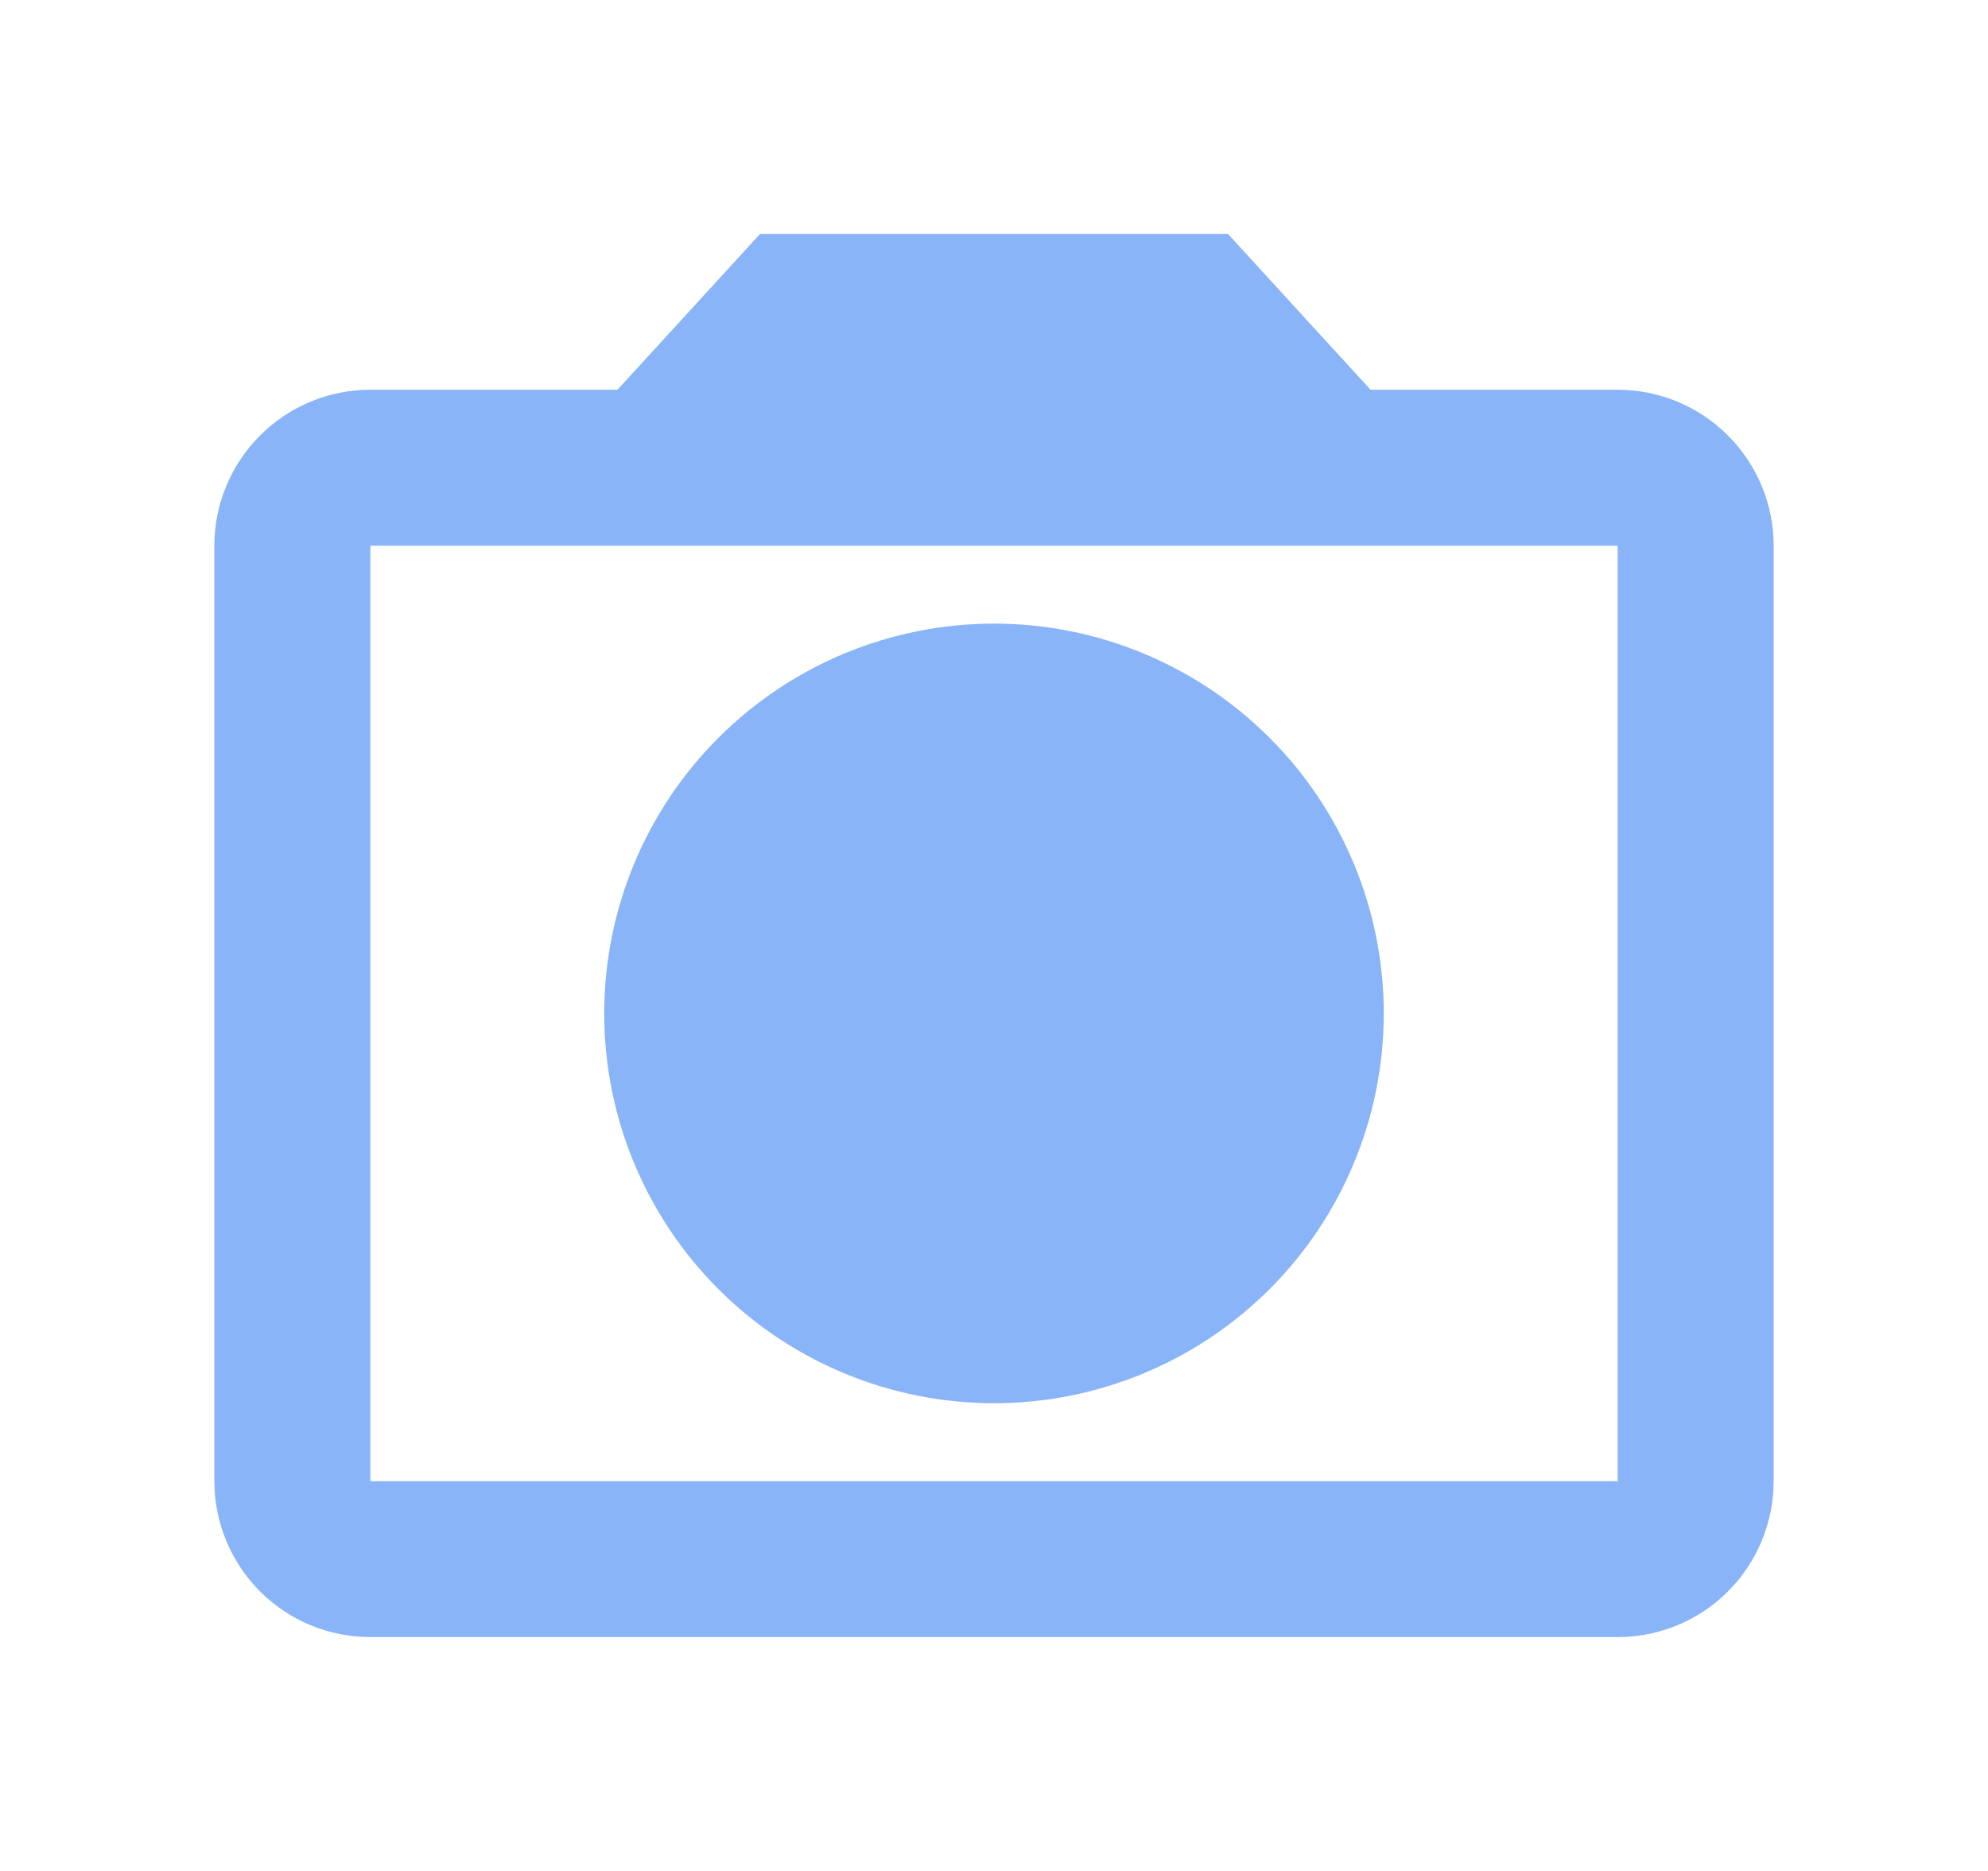 <svg width="17" height="16" viewBox="0 0 17 16" fill="none" xmlns="http://www.w3.org/2000/svg">
<path d="M13.833 3.333H11.72L10.5 2H6.5L5.28 3.333H3.167C2.813 3.333 2.474 3.474 2.224 3.724C1.974 3.974 1.833 4.313 1.833 4.667V12.667C1.833 13.02 1.974 13.359 2.224 13.61C2.474 13.86 2.813 14 3.167 14H13.833C14.187 14 14.526 13.86 14.776 13.61C15.026 13.359 15.167 13.02 15.167 12.667V4.667C15.167 4.313 15.026 3.974 14.776 3.724C14.526 3.474 14.187 3.333 13.833 3.333ZM13.833 12.667H3.167V4.667H13.833V12.667ZM8.5 5.333C7.616 5.333 6.768 5.685 6.143 6.31C5.518 6.935 5.167 7.783 5.167 8.667C5.167 9.551 5.518 10.399 6.143 11.024C6.768 11.649 7.616 12 8.5 12C9.384 12 10.232 11.649 10.857 11.024C11.482 10.399 11.833 9.551 11.833 8.667C11.833 7.783 11.482 6.935 10.857 6.31C10.232 5.685 9.384 5.333 8.5 5.333Z" fill="#89B4F8"/>
</svg>
